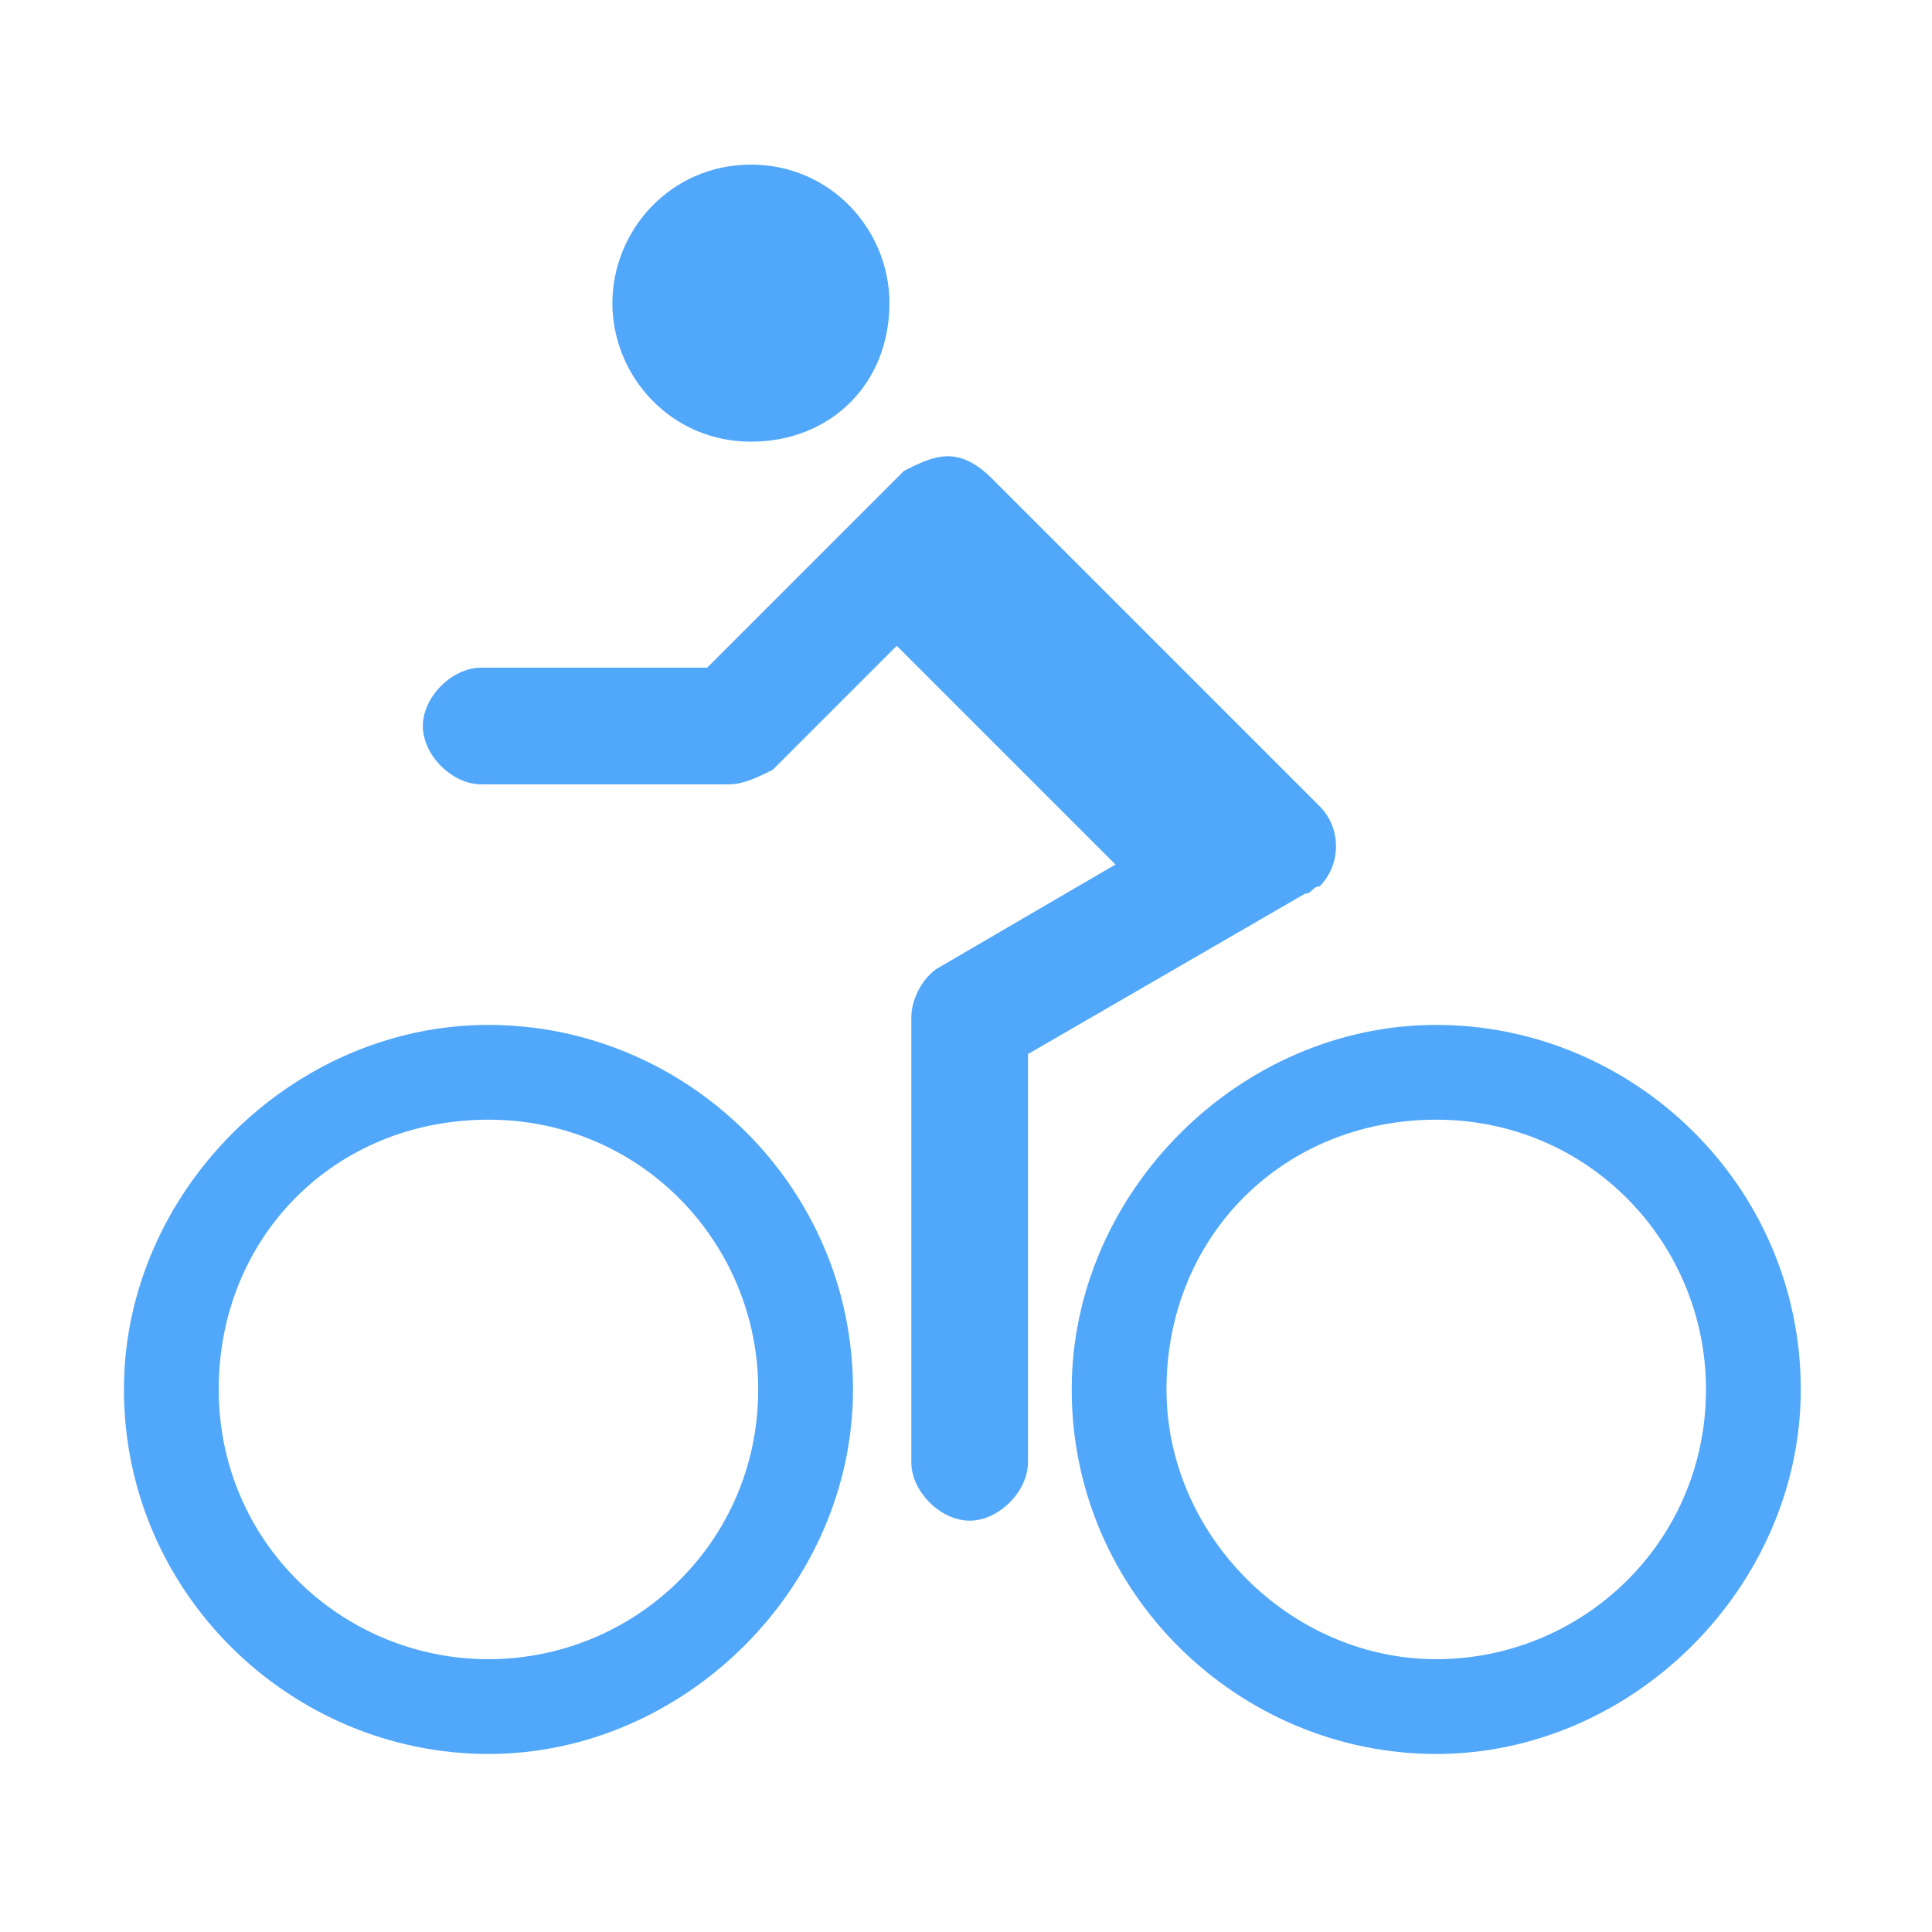 <?xml version="1.0" encoding="utf-8"?>
<!-- Generator: Adobe Illustrator 22.0.1, SVG Export Plug-In . SVG Version: 6.00 Build 0)  -->
<svg version="1.1"
	 id="Ebene_1" xmlns:cc="http://creativecommons.org/ns#" xmlns:dc="http://purl.org/dc/elements/1.1/" xmlns:rdf="http://www.w3.org/1999/02/22-rdf-syntax-ns#" xmlns:svg="http://www.w3.org/2000/svg"
	 xmlns="http://www.w3.org/2000/svg" xmlns:xlink="http://www.w3.org/1999/xlink" x="0px" y="0px" viewBox="0 0 26.5 26.5"
	 style="enable-background:new 0 0 26.5 26.5;" xml:space="preserve">
<style type="text/css">
	.st0{fill:#51A7F9;}
</style>
<g transform="translate(0,-270.542)">
	<path class="st0" d="M8.4,274.7c0,1,0.8,1.9,1.9,1.9s1.9-0.8,1.9-1.9c0-1-0.8-1.9-1.9-1.9S8.4,273.7,8.4,274.7z M13,276.8
		c-0.2,0-0.4,0.1-0.6,0.2l-2.7,2.7h-3c0,0,0,0-0.1,0c-0.4,0-0.8,0.4-0.8,0.8c0,0.4,0.4,0.8,0.8,0.8H10c0.2,0,0.4-0.1,0.6-0.2
		l1.7-1.7l3,3l-2.4,1.4c-0.2,0.1-0.4,0.4-0.4,0.7v6.1c0,0,0,0,0,0c0,0.4,0.4,0.8,0.8,0.8c0.4,0,0.8-0.4,0.8-0.8V285l3.8-2.2
		c0.1,0,0.1-0.1,0.2-0.1c0.3-0.3,0.3-0.8,0-1.1l-4.5-4.5C13.4,276.9,13.2,276.8,13,276.8L13,276.8z M14.7,289.6c0,2.8,2.3,5,5,5
		s5-2.3,5-5c0-2.8-2.3-5-5-5S14.7,286.9,14.7,289.6z M1.7,289.6c0,2.8,2.3,5,5,5s5-2.3,5-5c0-2.8-2.3-5-5-5S1.7,286.9,1.7,289.6z
		 M23.4,289.6c0,2.1-1.7,3.7-3.7,3.7s-3.7-1.7-3.7-3.7c0-2.1,1.6-3.7,3.7-3.7S23.4,287.6,23.4,289.6z M10.4,289.6
		c0,2.1-1.7,3.7-3.7,3.7S3,291.7,3,289.6c0-2.1,1.6-3.7,3.7-3.7S10.4,287.6,10.4,289.6z"/>
</g>
</svg>
